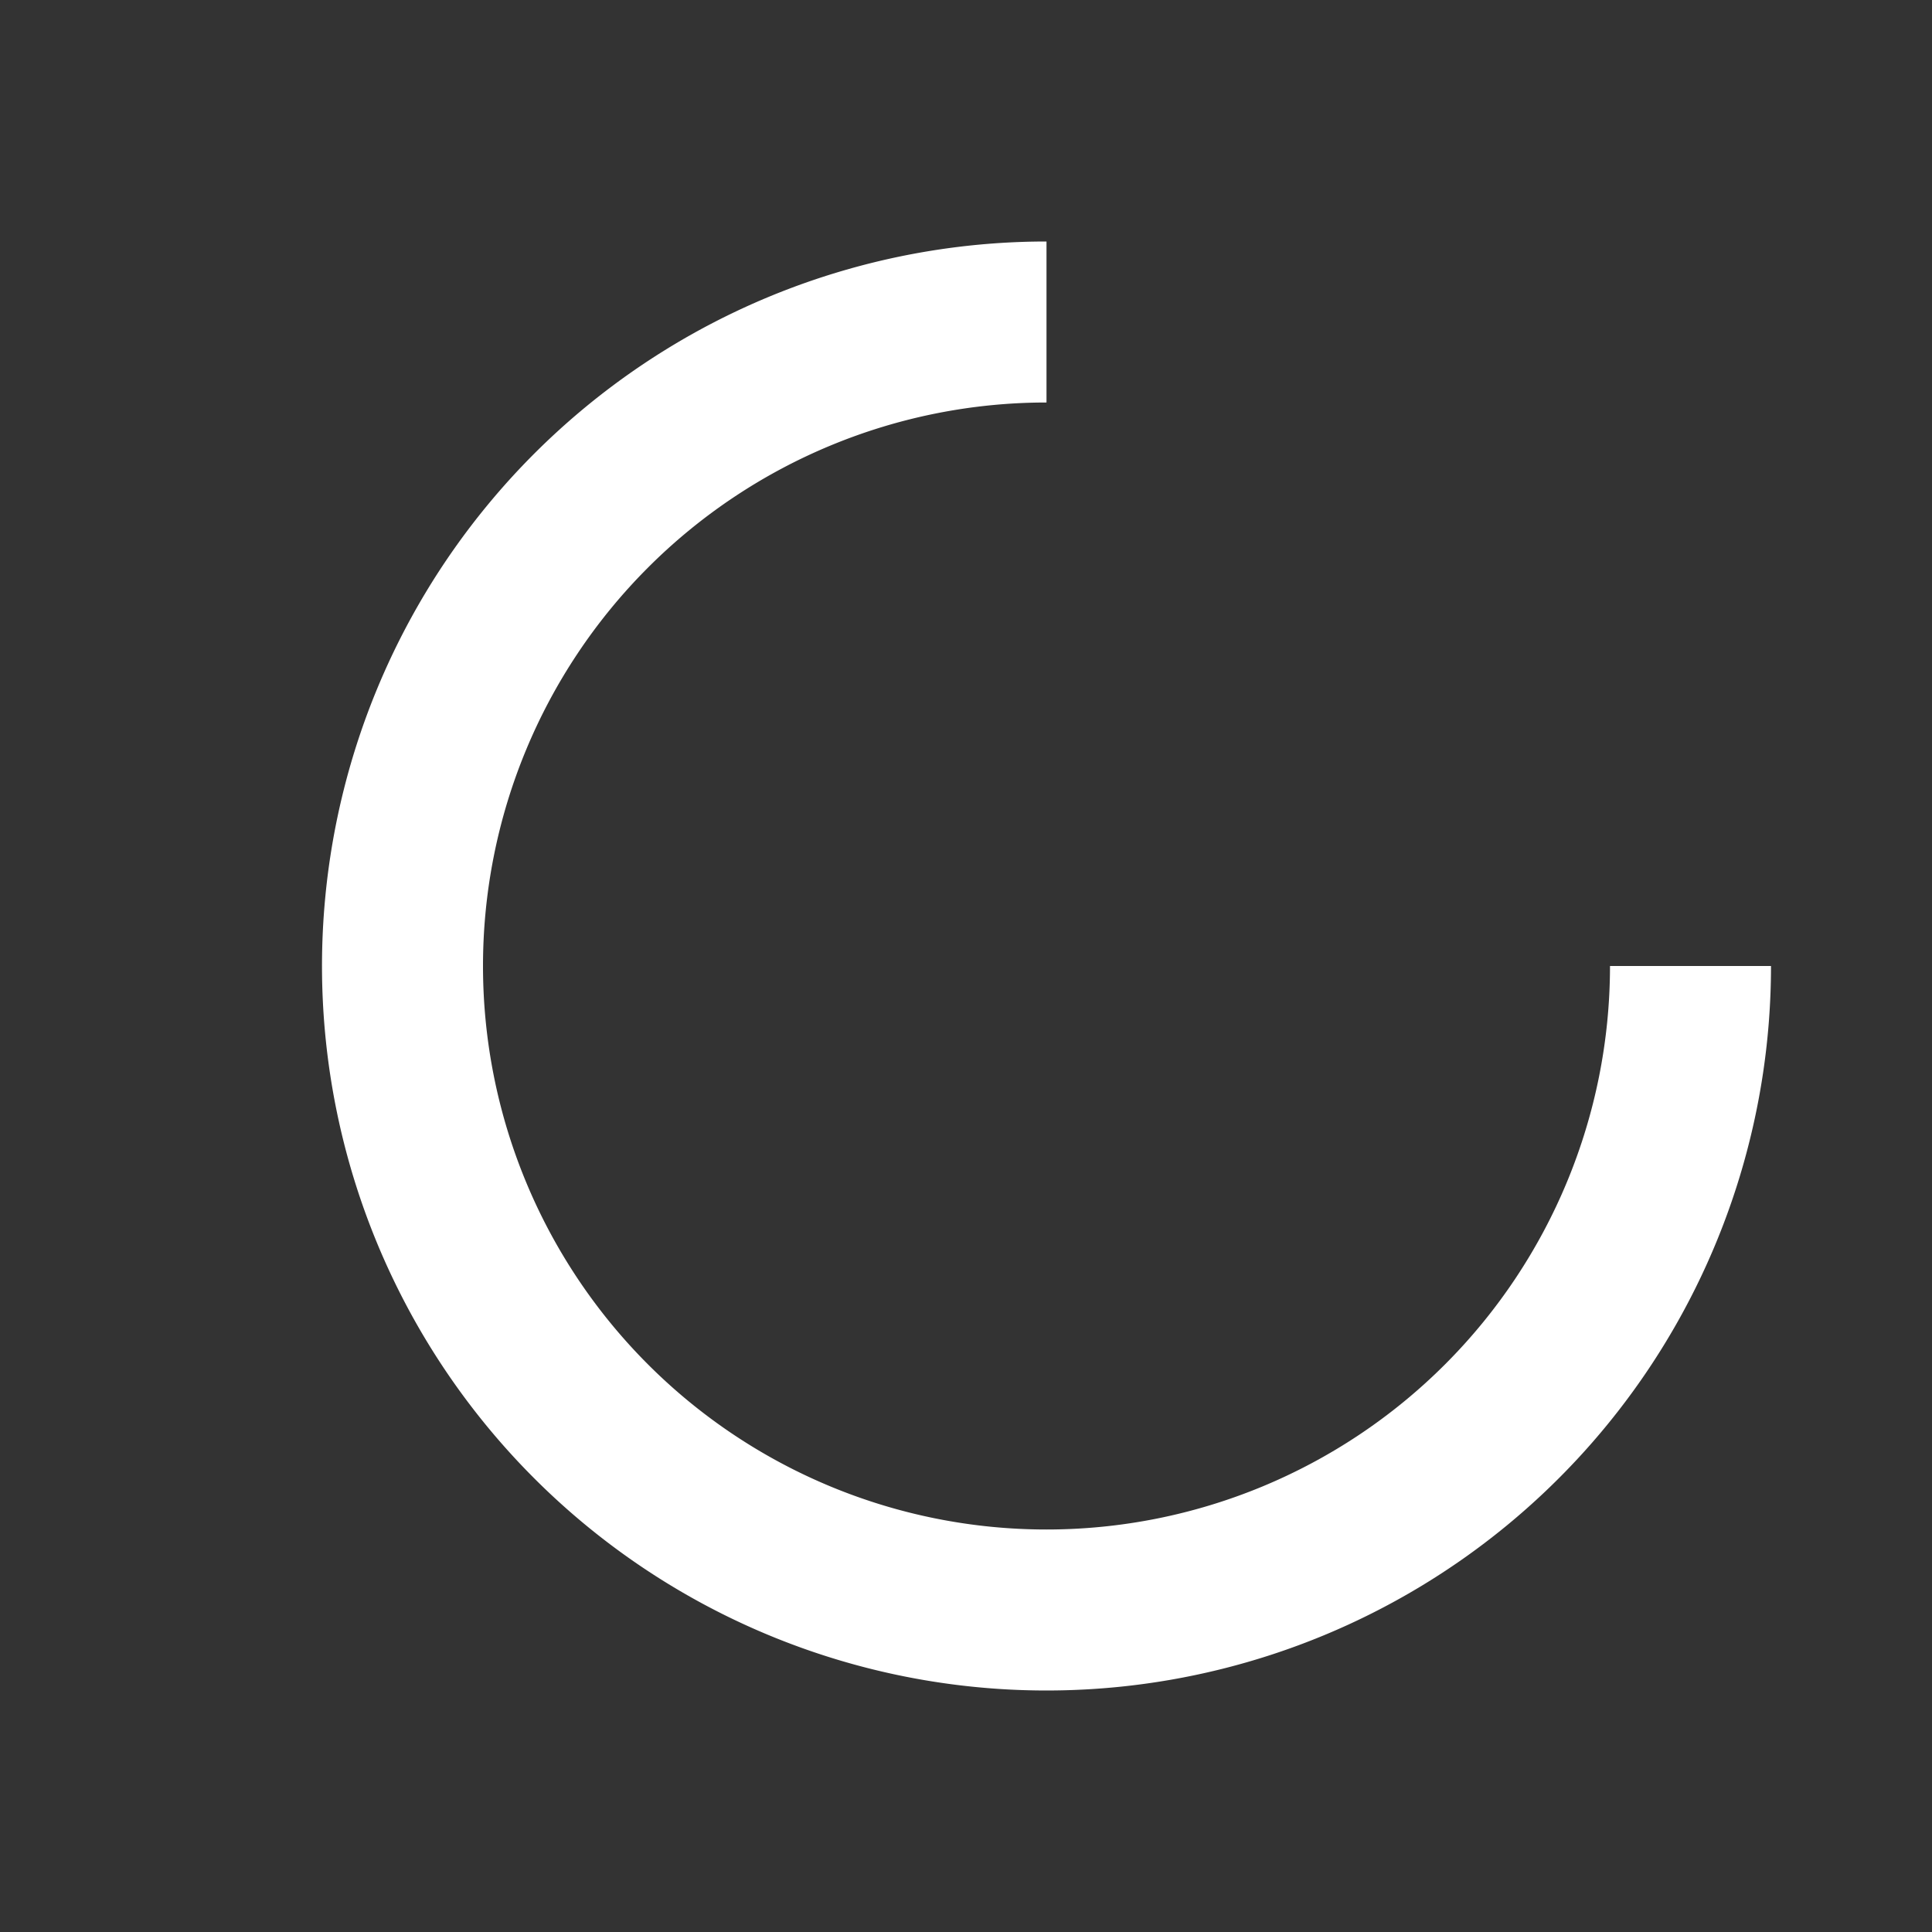 <svg xmlns="http://www.w3.org/2000/svg" viewBox="0 0 24 24" fill="white" width="24px" height="24px">
  <rect x="0" y="0" width="24" height="24" fill="#333333" stroke="none"/>
  <path d="M13 3a9 9 0 1 0 9 9h-2a7 7 0 1 1-7-7V3z"/>
</svg> 